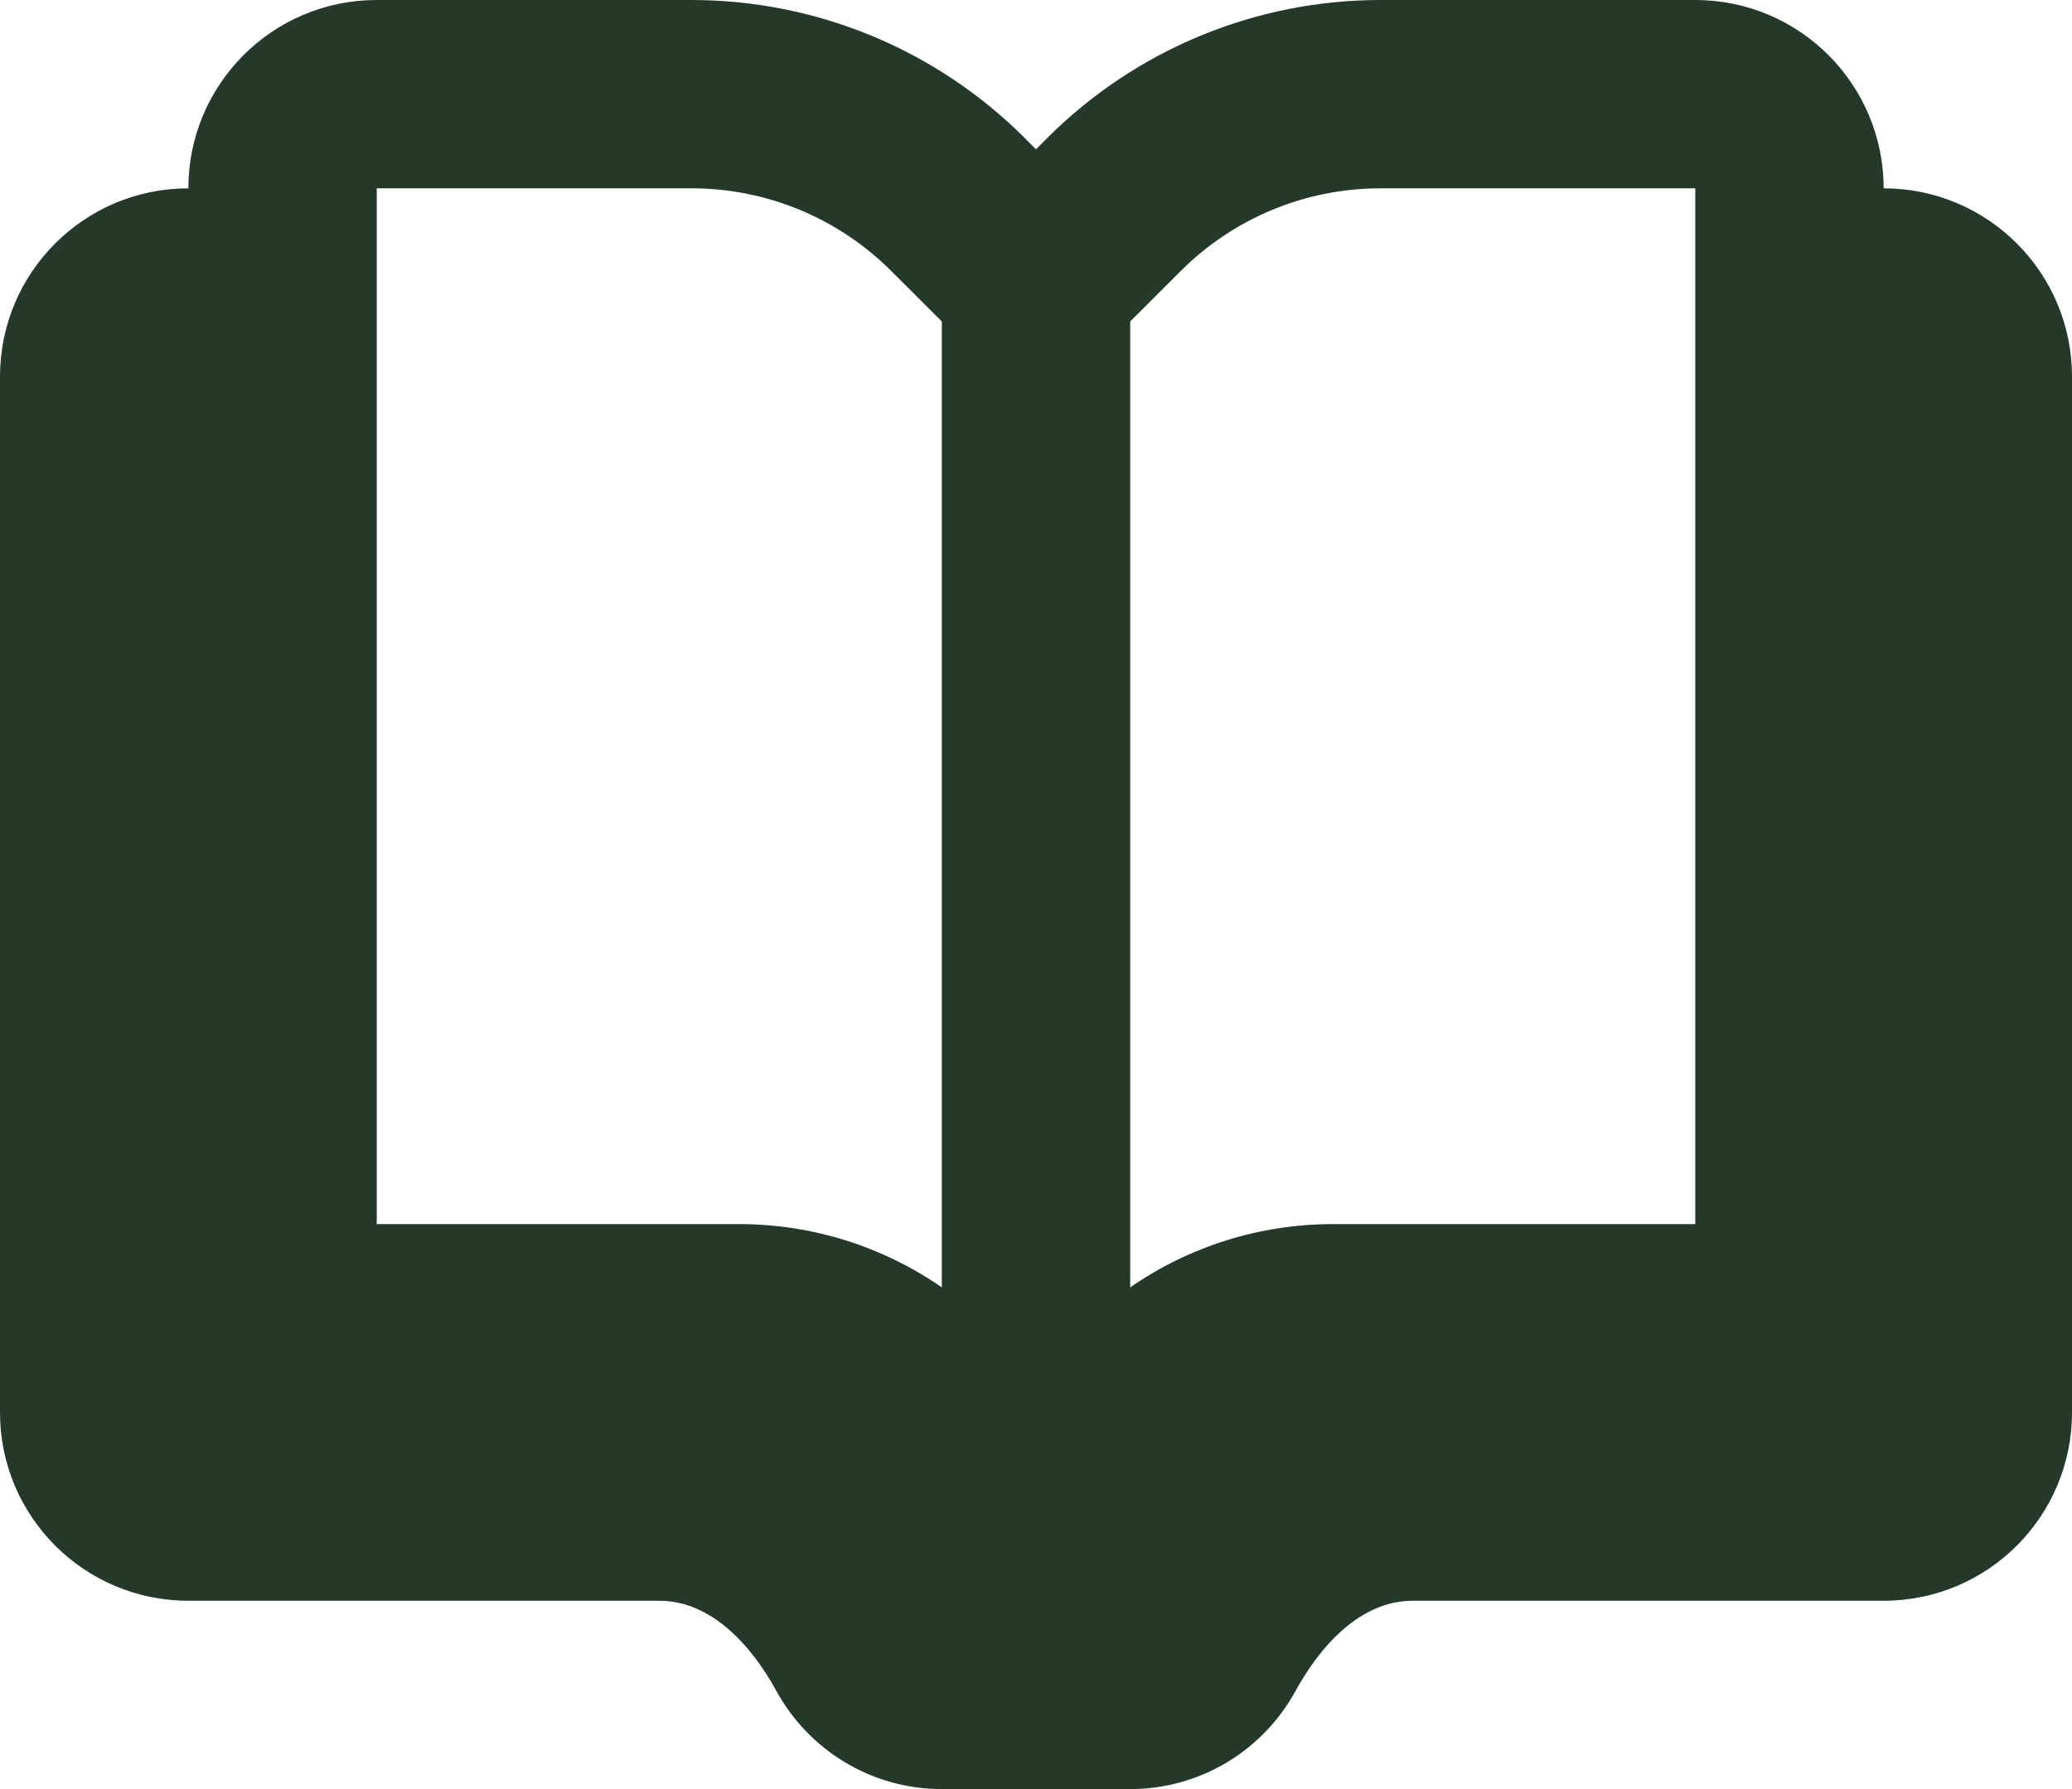 <svg width="22" height="19" viewBox="0 0 22 19" fill="none" xmlns="http://www.w3.org/2000/svg">
<path fill-rule="evenodd" clip-rule="evenodd" d="M2 2C2 0.895 2.895 0 4 0H7.343C8.669 0 9.941 0.527 10.879 1.464L11 1.586L11.121 1.464C12.059 0.527 13.331 0 14.657 0H18C19.105 0 20 0.895 20 2C21.105 2 22 2.895 22 4V15C22 16.105 21.105 17 20 17H15C14.448 17 14.021 17.474 13.755 17.959C13.416 18.579 12.757 19 12 19H10C9.243 19 8.584 18.579 8.244 17.959C7.979 17.474 7.552 17 7 17H2C0.895 17 0 16.105 0 15V4C0 2.895 0.895 2 2 2ZM12 13.672C12.628 13.237 13.377 13 14.151 13H18V2H14.657C13.861 2 13.098 2.316 12.536 2.879L12 3.414V13.672ZM10 3.414L9.464 2.879C8.902 2.316 8.139 2 7.343 2H4V13H7.849C8.623 13 9.372 13.237 10 13.672V3.414Z" fill="#25392B"/>
</svg>
